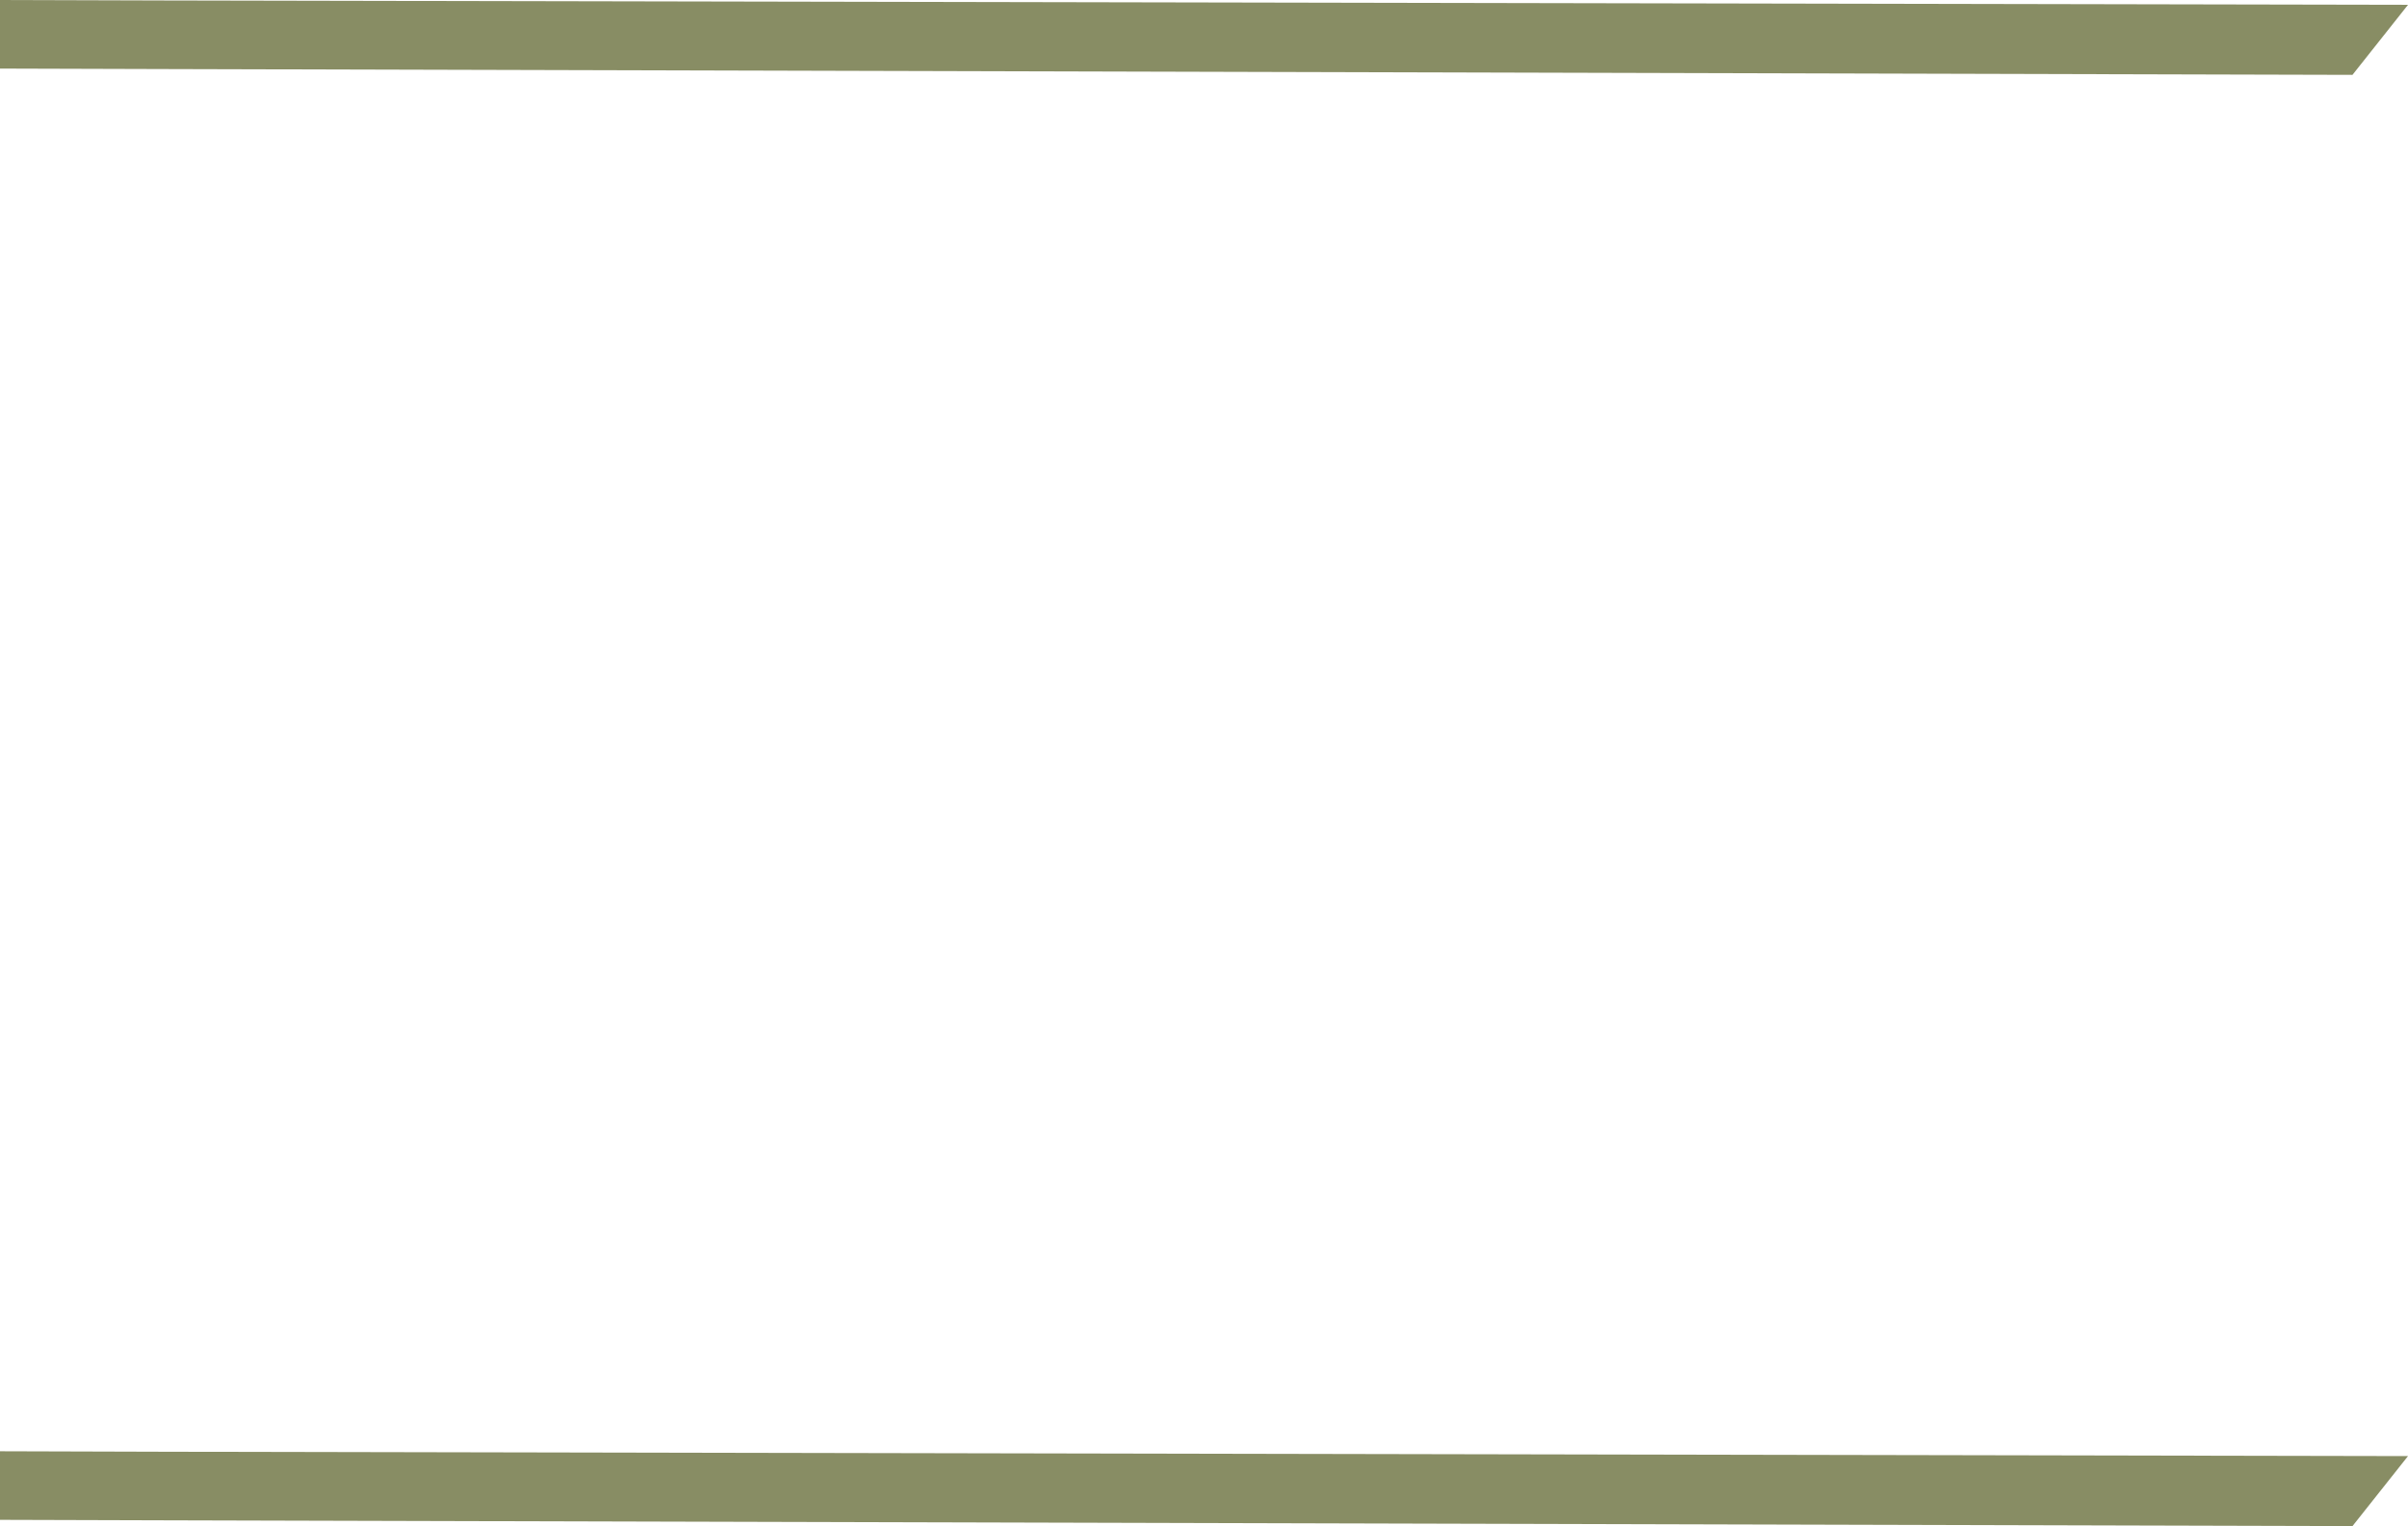 <?xml version="1.0" encoding="UTF-8" standalone="no"?>
<svg xmlns:ffdec="https://www.free-decompiler.com/flash" xmlns:xlink="http://www.w3.org/1999/xlink" ffdec:objectType="shape" height="158.0px" width="249.35px" xmlns="http://www.w3.org/2000/svg">
  <g transform="matrix(1.0, 0.0, 0.0, 1.0, -738.1, -1091.9)">
    <path d="M981.7 1099.65 L755.1 1099.05 738.1 1099.0 738.1 1091.9 755.1 1091.95 987.45 1092.4 981.7 1099.65 M755.1 1242.2 L987.45 1242.65 981.7 1249.9 755.1 1249.3 738.1 1249.25 738.1 1242.15 755.1 1242.2" fill="#888d64" fill-rule="evenodd" stroke="none"/>
  </g>
</svg>
